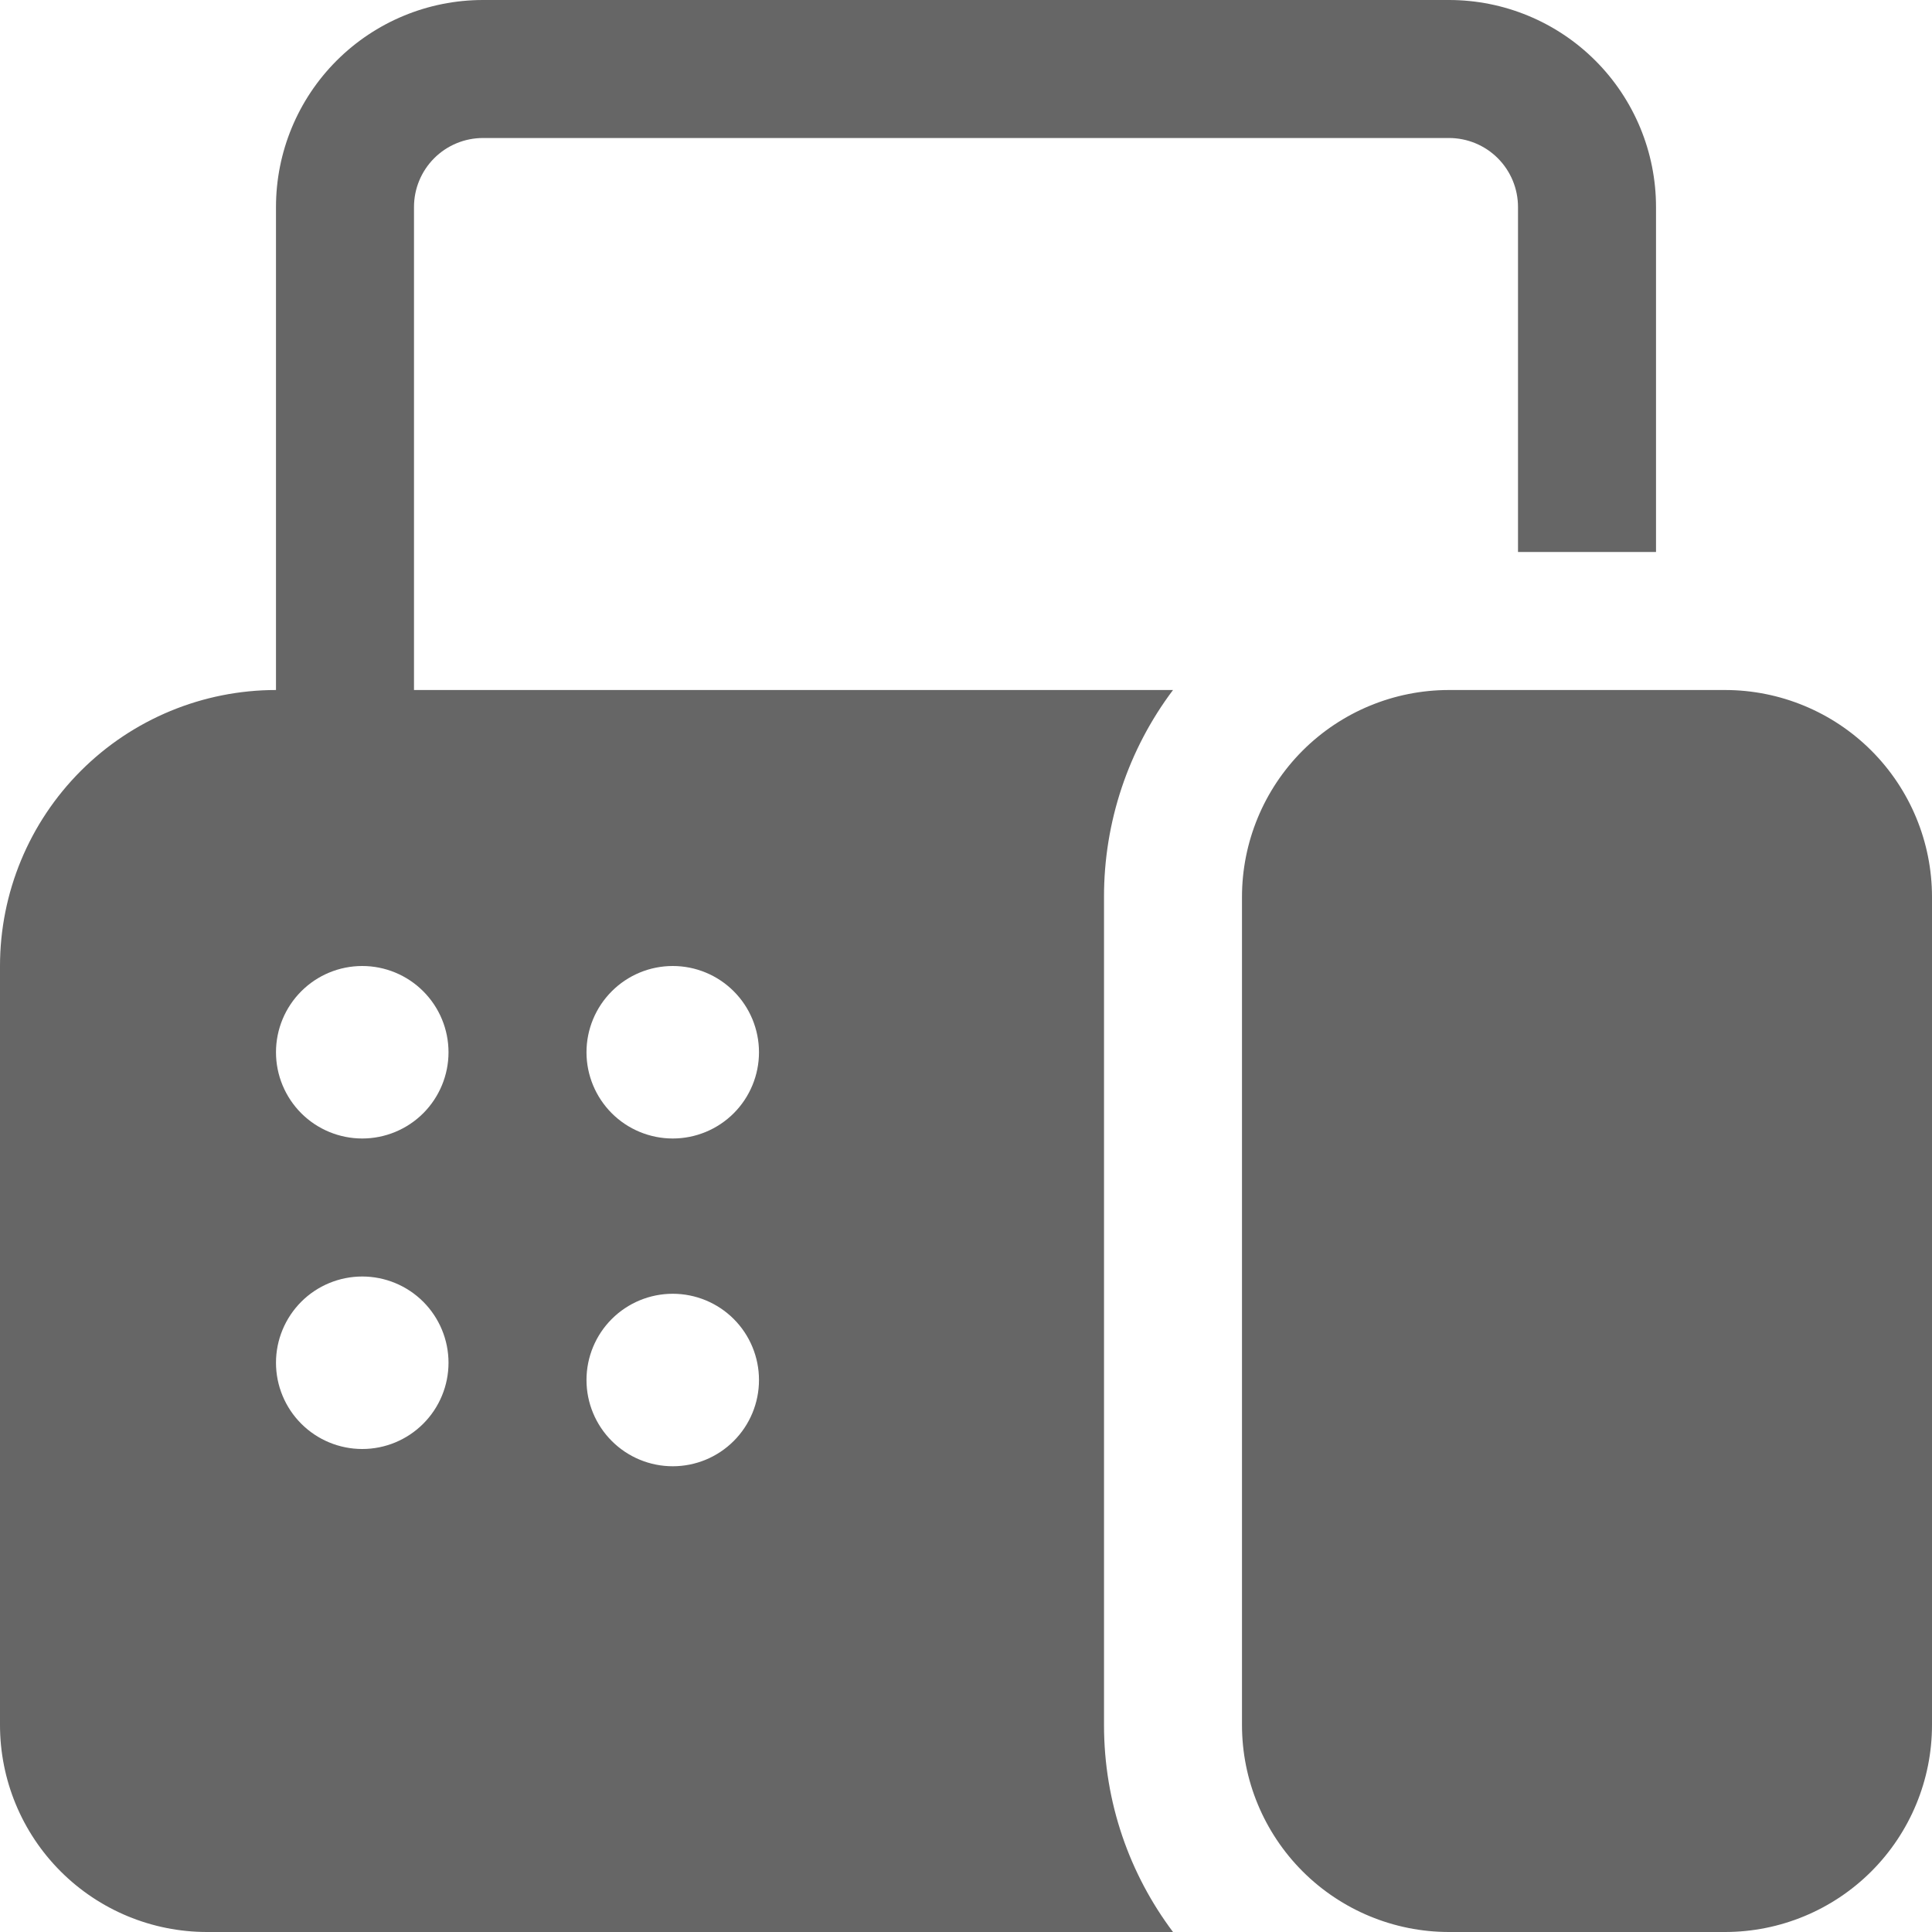 <svg width="60" height="60" viewBox="0 0 60 60" fill="none" xmlns="http://www.w3.org/2000/svg">
<path d="M8.571 6.429C8.571 4.724 9.249 3.088 10.454 1.883C11.66 0.677 13.295 0 15 0H45C46.705 0 48.34 0.677 49.546 1.883C50.751 3.088 51.429 4.724 51.429 6.429V17.143H47.143V6.429C47.143 5.86 46.917 5.315 46.515 4.913C46.113 4.511 45.568 4.286 45 4.286H15C14.432 4.286 13.887 4.511 13.485 4.913C13.083 5.315 12.857 5.86 12.857 6.429V21.429H36.429C35.035 23.282 34.283 25.538 34.286 27.857V53.571C34.286 55.984 35.083 58.209 36.429 60H6.429C4.724 60 3.088 59.323 1.883 58.117C0.677 56.911 0 55.276 0 53.571V30C0 27.727 0.903 25.547 2.511 23.939C4.118 22.332 6.298 21.429 8.571 21.429V6.429ZM13.929 32.679C13.929 31.968 13.646 31.287 13.144 30.785C12.642 30.282 11.96 30 11.25 30C10.54 30 9.858 30.282 9.356 30.785C8.854 31.287 8.571 31.968 8.571 32.679C8.571 33.389 8.854 34.07 9.356 34.573C9.858 35.075 10.54 35.357 11.25 35.357C11.96 35.357 12.642 35.075 13.144 34.573C13.646 34.07 13.929 33.389 13.929 32.679ZM13.929 42.321C13.929 41.611 13.646 40.93 13.144 40.427C12.642 39.925 11.96 39.643 11.25 39.643C10.54 39.643 9.858 39.925 9.356 40.427C8.854 40.93 8.571 41.611 8.571 42.321C8.571 43.032 8.854 43.713 9.356 44.215C9.858 44.718 10.54 45 11.25 45C11.96 45 12.642 44.718 13.144 44.215C13.646 43.713 13.929 43.032 13.929 42.321ZM20.893 40.179C20.183 40.179 19.501 40.461 18.999 40.963C18.497 41.465 18.214 42.147 18.214 42.857C18.214 43.568 18.497 44.249 18.999 44.751C19.501 45.254 20.183 45.536 20.893 45.536C21.603 45.536 22.285 45.254 22.787 44.751C23.289 44.249 23.571 43.568 23.571 42.857C23.571 42.147 23.289 41.465 22.787 40.963C22.285 40.461 21.603 40.179 20.893 40.179ZM23.571 32.679C23.571 31.968 23.289 31.287 22.787 30.785C22.285 30.282 21.603 30 20.893 30C20.183 30 19.501 30.282 18.999 30.785C18.497 31.287 18.214 31.968 18.214 32.679C18.214 33.389 18.497 34.07 18.999 34.573C19.501 35.075 20.183 35.357 20.893 35.357C21.603 35.357 22.285 35.075 22.787 34.573C23.289 34.07 23.571 33.389 23.571 32.679ZM45 21.429C43.295 21.429 41.66 22.106 40.454 23.311C39.249 24.517 38.571 26.152 38.571 27.857V53.571C38.571 55.276 39.249 56.911 40.454 58.117C41.66 59.323 43.295 60 45 60H53.571C55.276 60 56.911 59.323 58.117 58.117C59.323 56.911 60 55.276 60 53.571V27.857C60 26.152 59.323 24.517 58.117 23.311C56.911 22.106 55.276 21.429 53.571 21.429H45Z" fill="#666666"/>
</svg>
